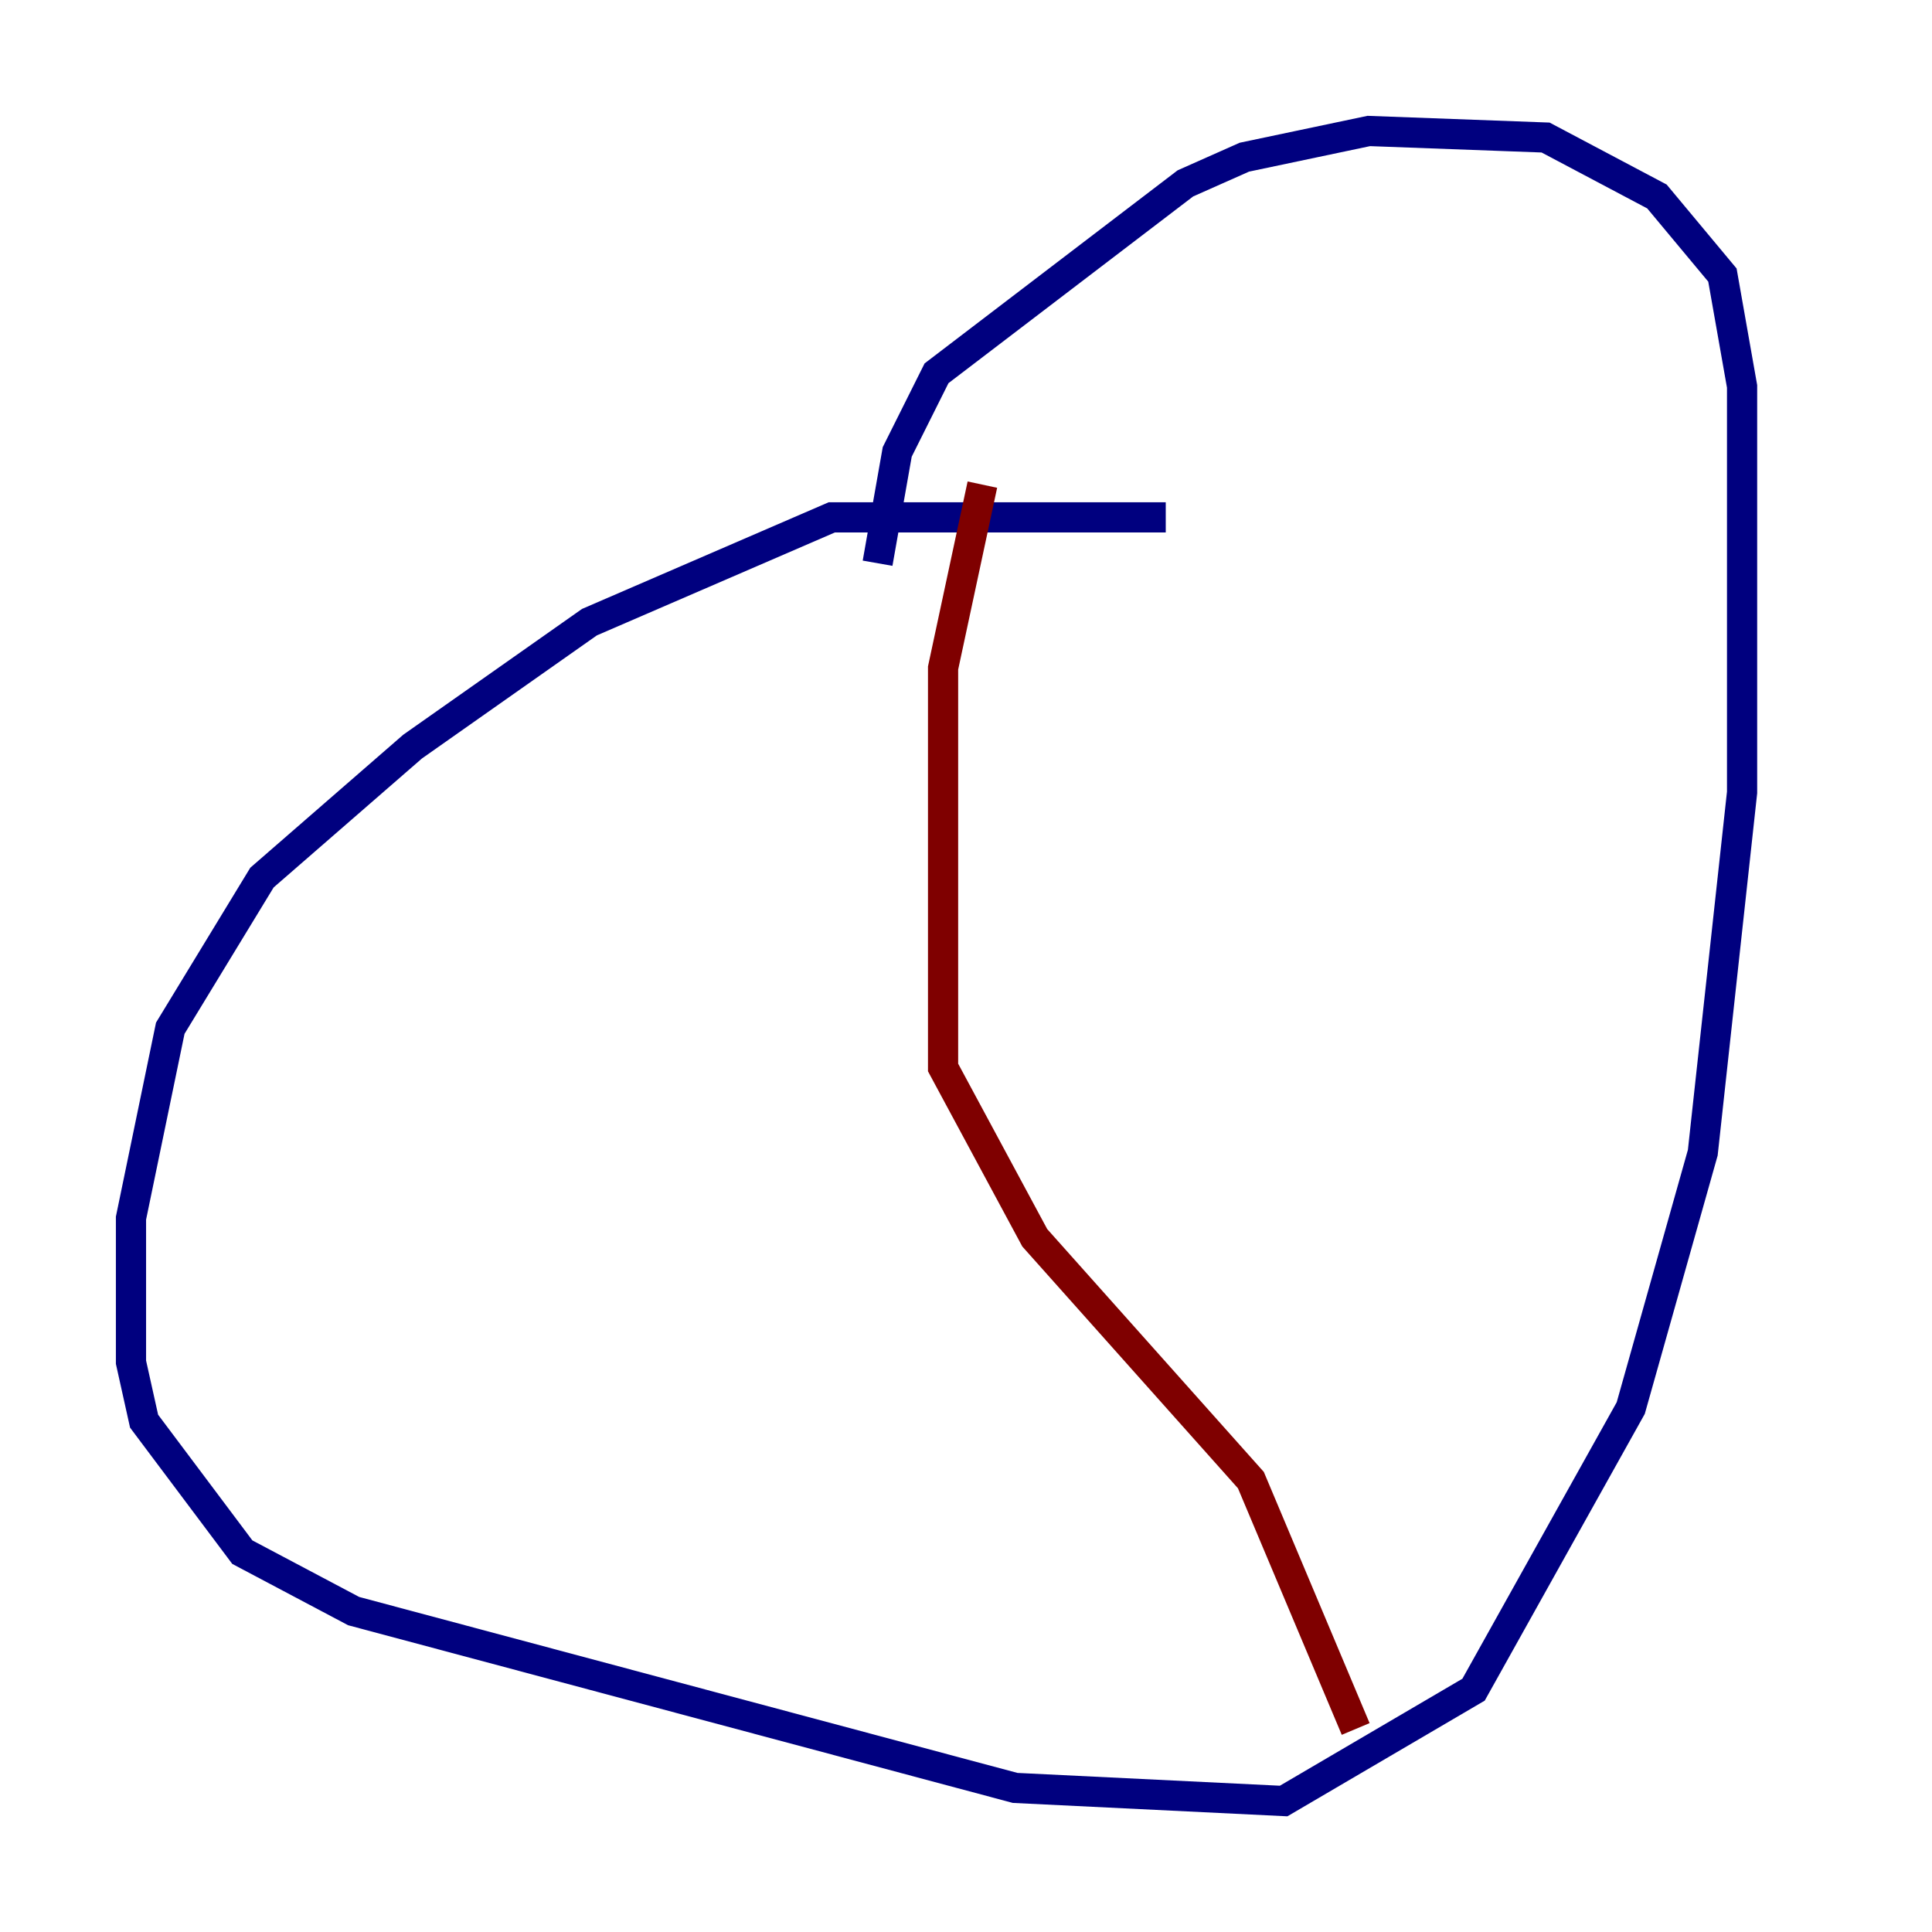 <?xml version="1.0" encoding="utf-8" ?>
<svg baseProfile="tiny" height="128" version="1.2" viewBox="0,0,128,128" width="128" xmlns="http://www.w3.org/2000/svg" xmlns:ev="http://www.w3.org/2001/xml-events" xmlns:xlink="http://www.w3.org/1999/xlink"><defs /><polyline fill="none" points="77.234,34.278 55.105,34.278 39.051,41.22 27.336,49.464 17.356,58.142 11.281,68.122 8.678,80.705 8.678,90.251 9.546,94.156 16.054,102.834 23.43,106.739 67.254,118.454 85.044,119.322 97.627,111.946 108.041,93.288 112.814,76.366 115.417,52.502 115.417,25.6 114.115,18.224 109.776,13.017 102.4,9.112 90.685,8.678 82.441,10.414 78.536,12.149 62.047,24.732 59.444,29.939 58.142,37.315" stroke="#00007f" stroke-width="2" /><polyline fill="none" points="65.085,32.108 62.481,44.258 62.481,70.725 68.556,82.007 82.875,98.061 89.817,114.549" stroke="#7f0000" stroke-width="2" /></svg>